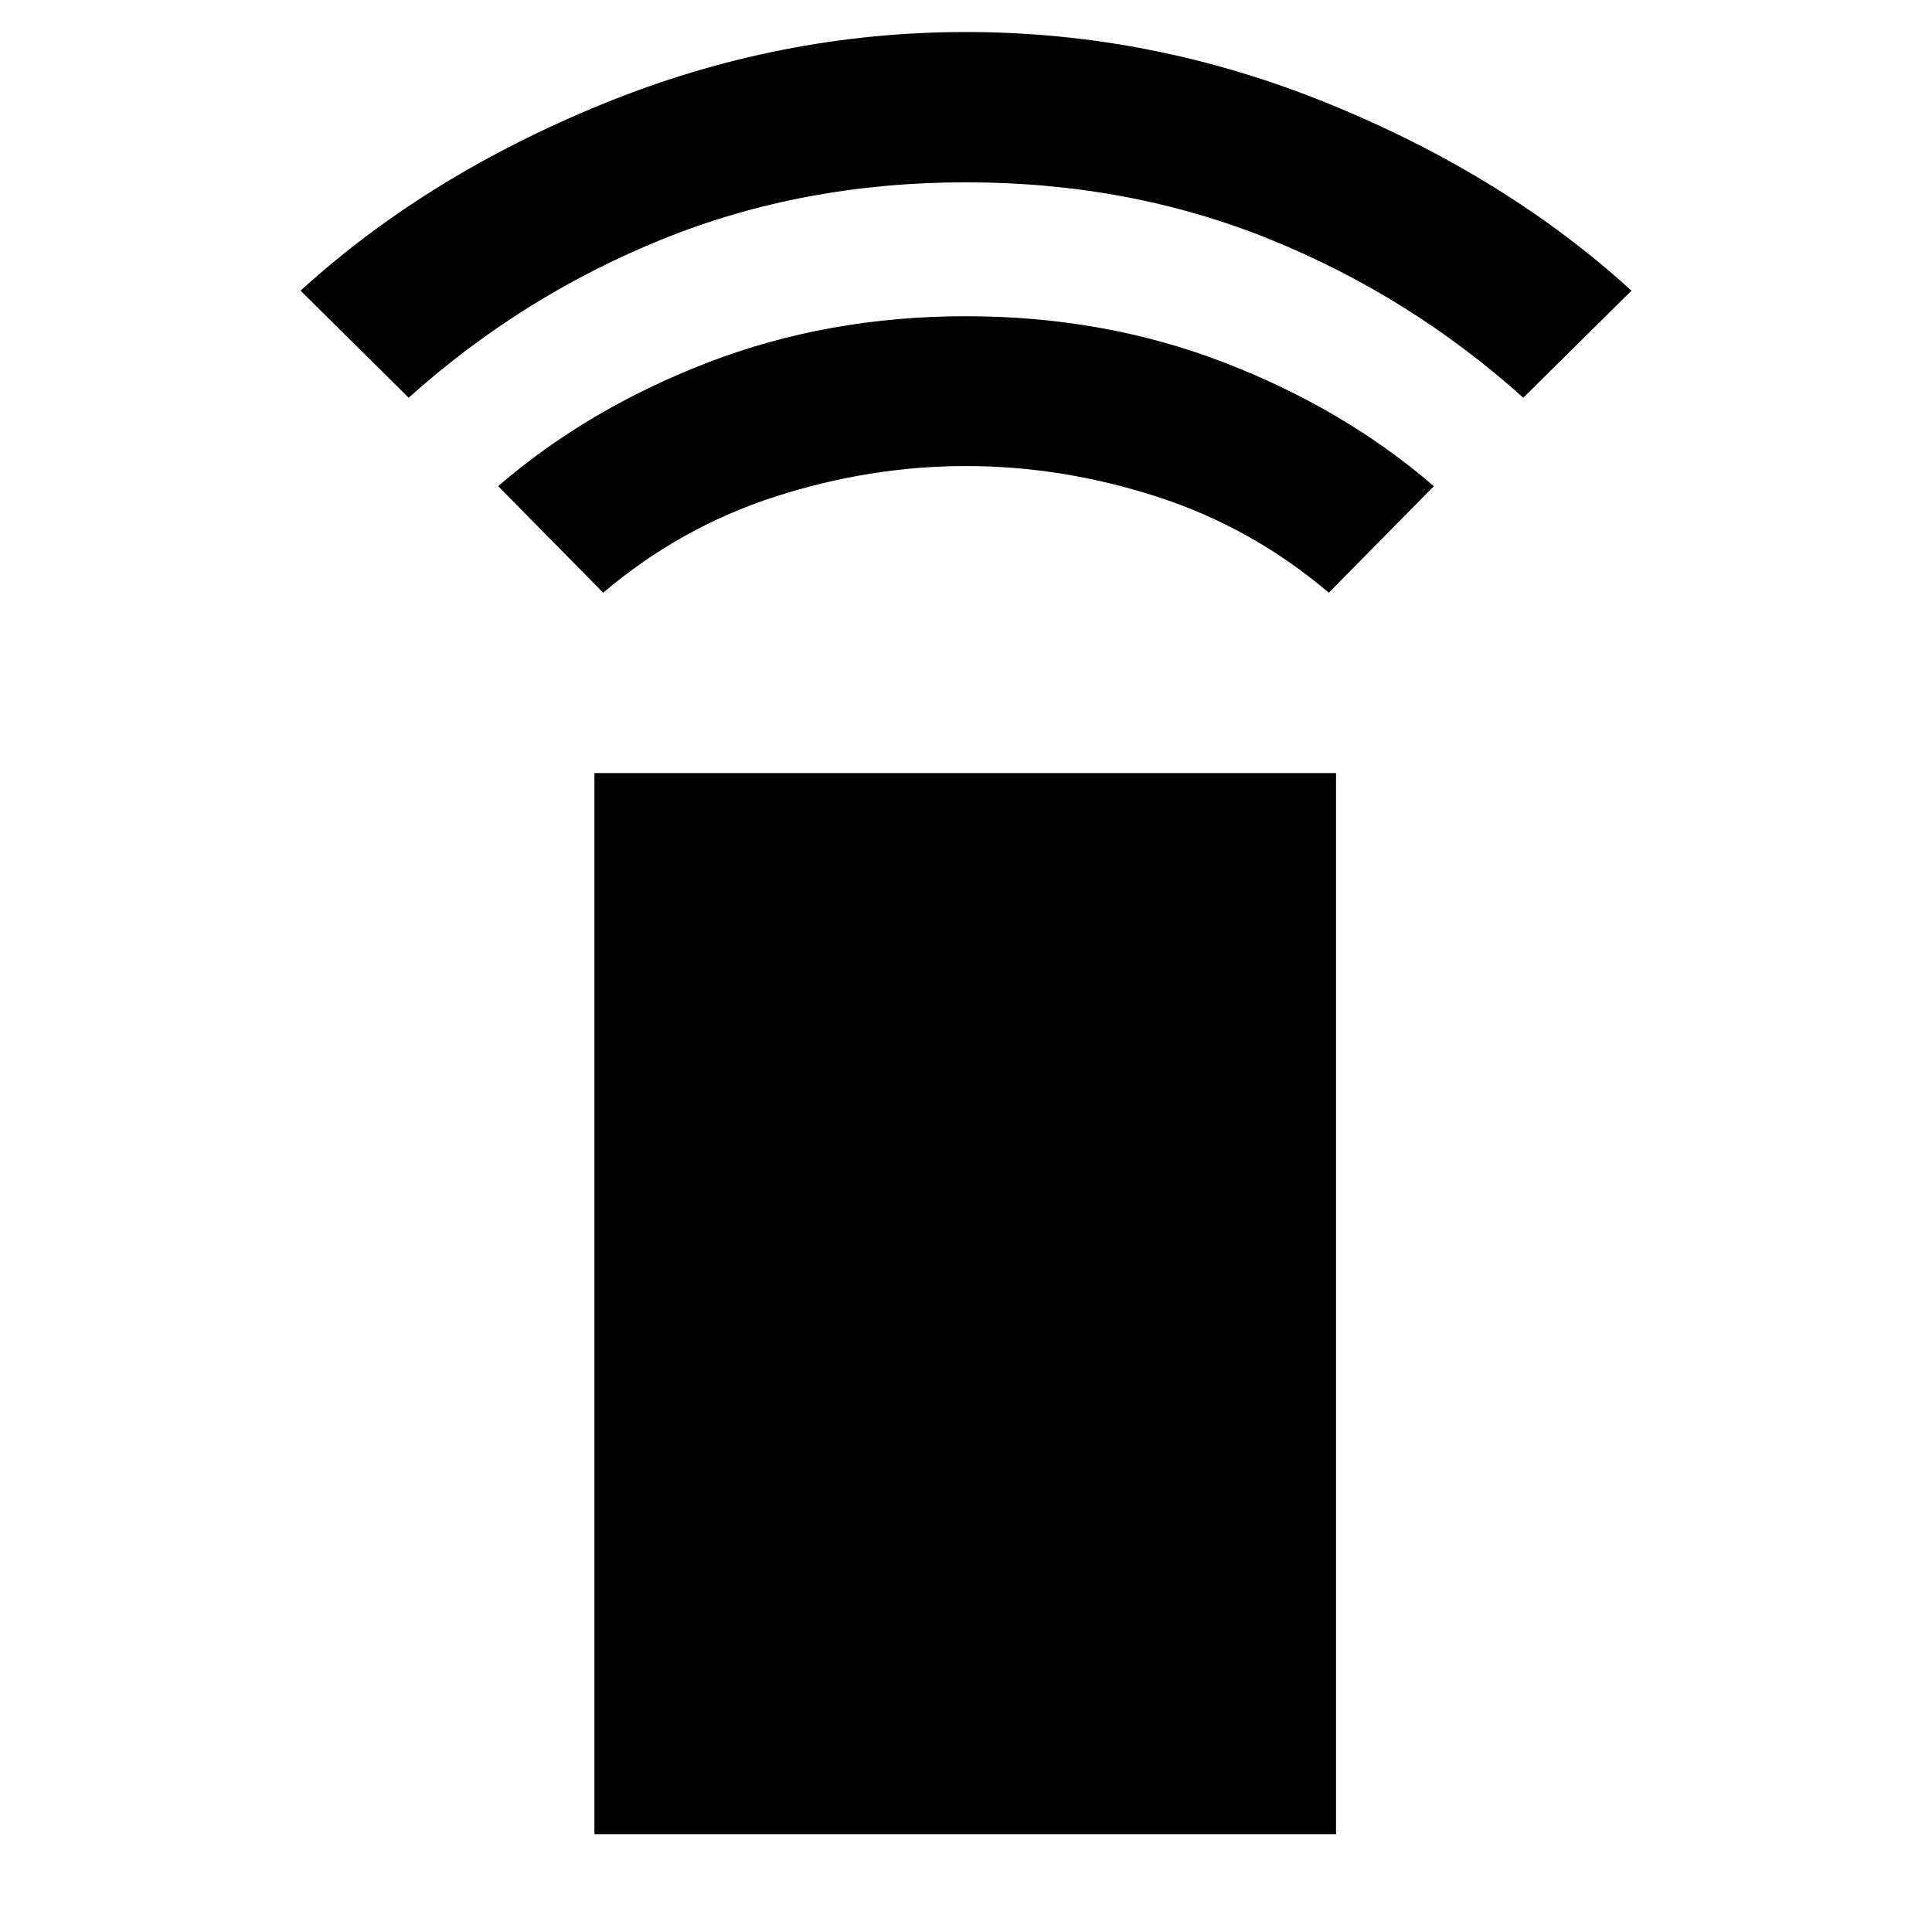 <svg xmlns="http://www.w3.org/2000/svg" height="48" viewBox="0 -960 960 960" width="48"><path d="m299.72-665.48-52.2-52.95q44.66-38.49 104.28-61.47 59.62-22.97 128.2-22.97 68.58 0 128.2 22.97 59.62 22.98 104.28 61.47l-52.2 52.95q-38.24-32.48-85.38-47.72-47.14-15.23-94.9-15.23-47.76 0-94.9 15.23-47.14 15.24-85.38 47.72Zm-96.65-96.89-53.72-53.2q62.32-56.89 149.96-92.7 87.65-35.82 180.69-35.82 93.04 0 180.69 35.82 87.64 35.81 149.96 92.7l-53.72 53.2q-56.28-50.52-126.08-78.78-69.81-28.26-150.85-28.26-81.04 0-150.85 28.26-69.8 28.26-126.08 78.78Zm92.3 713.76v-527.26h368.5v527.26h-368.5Z"/></svg>